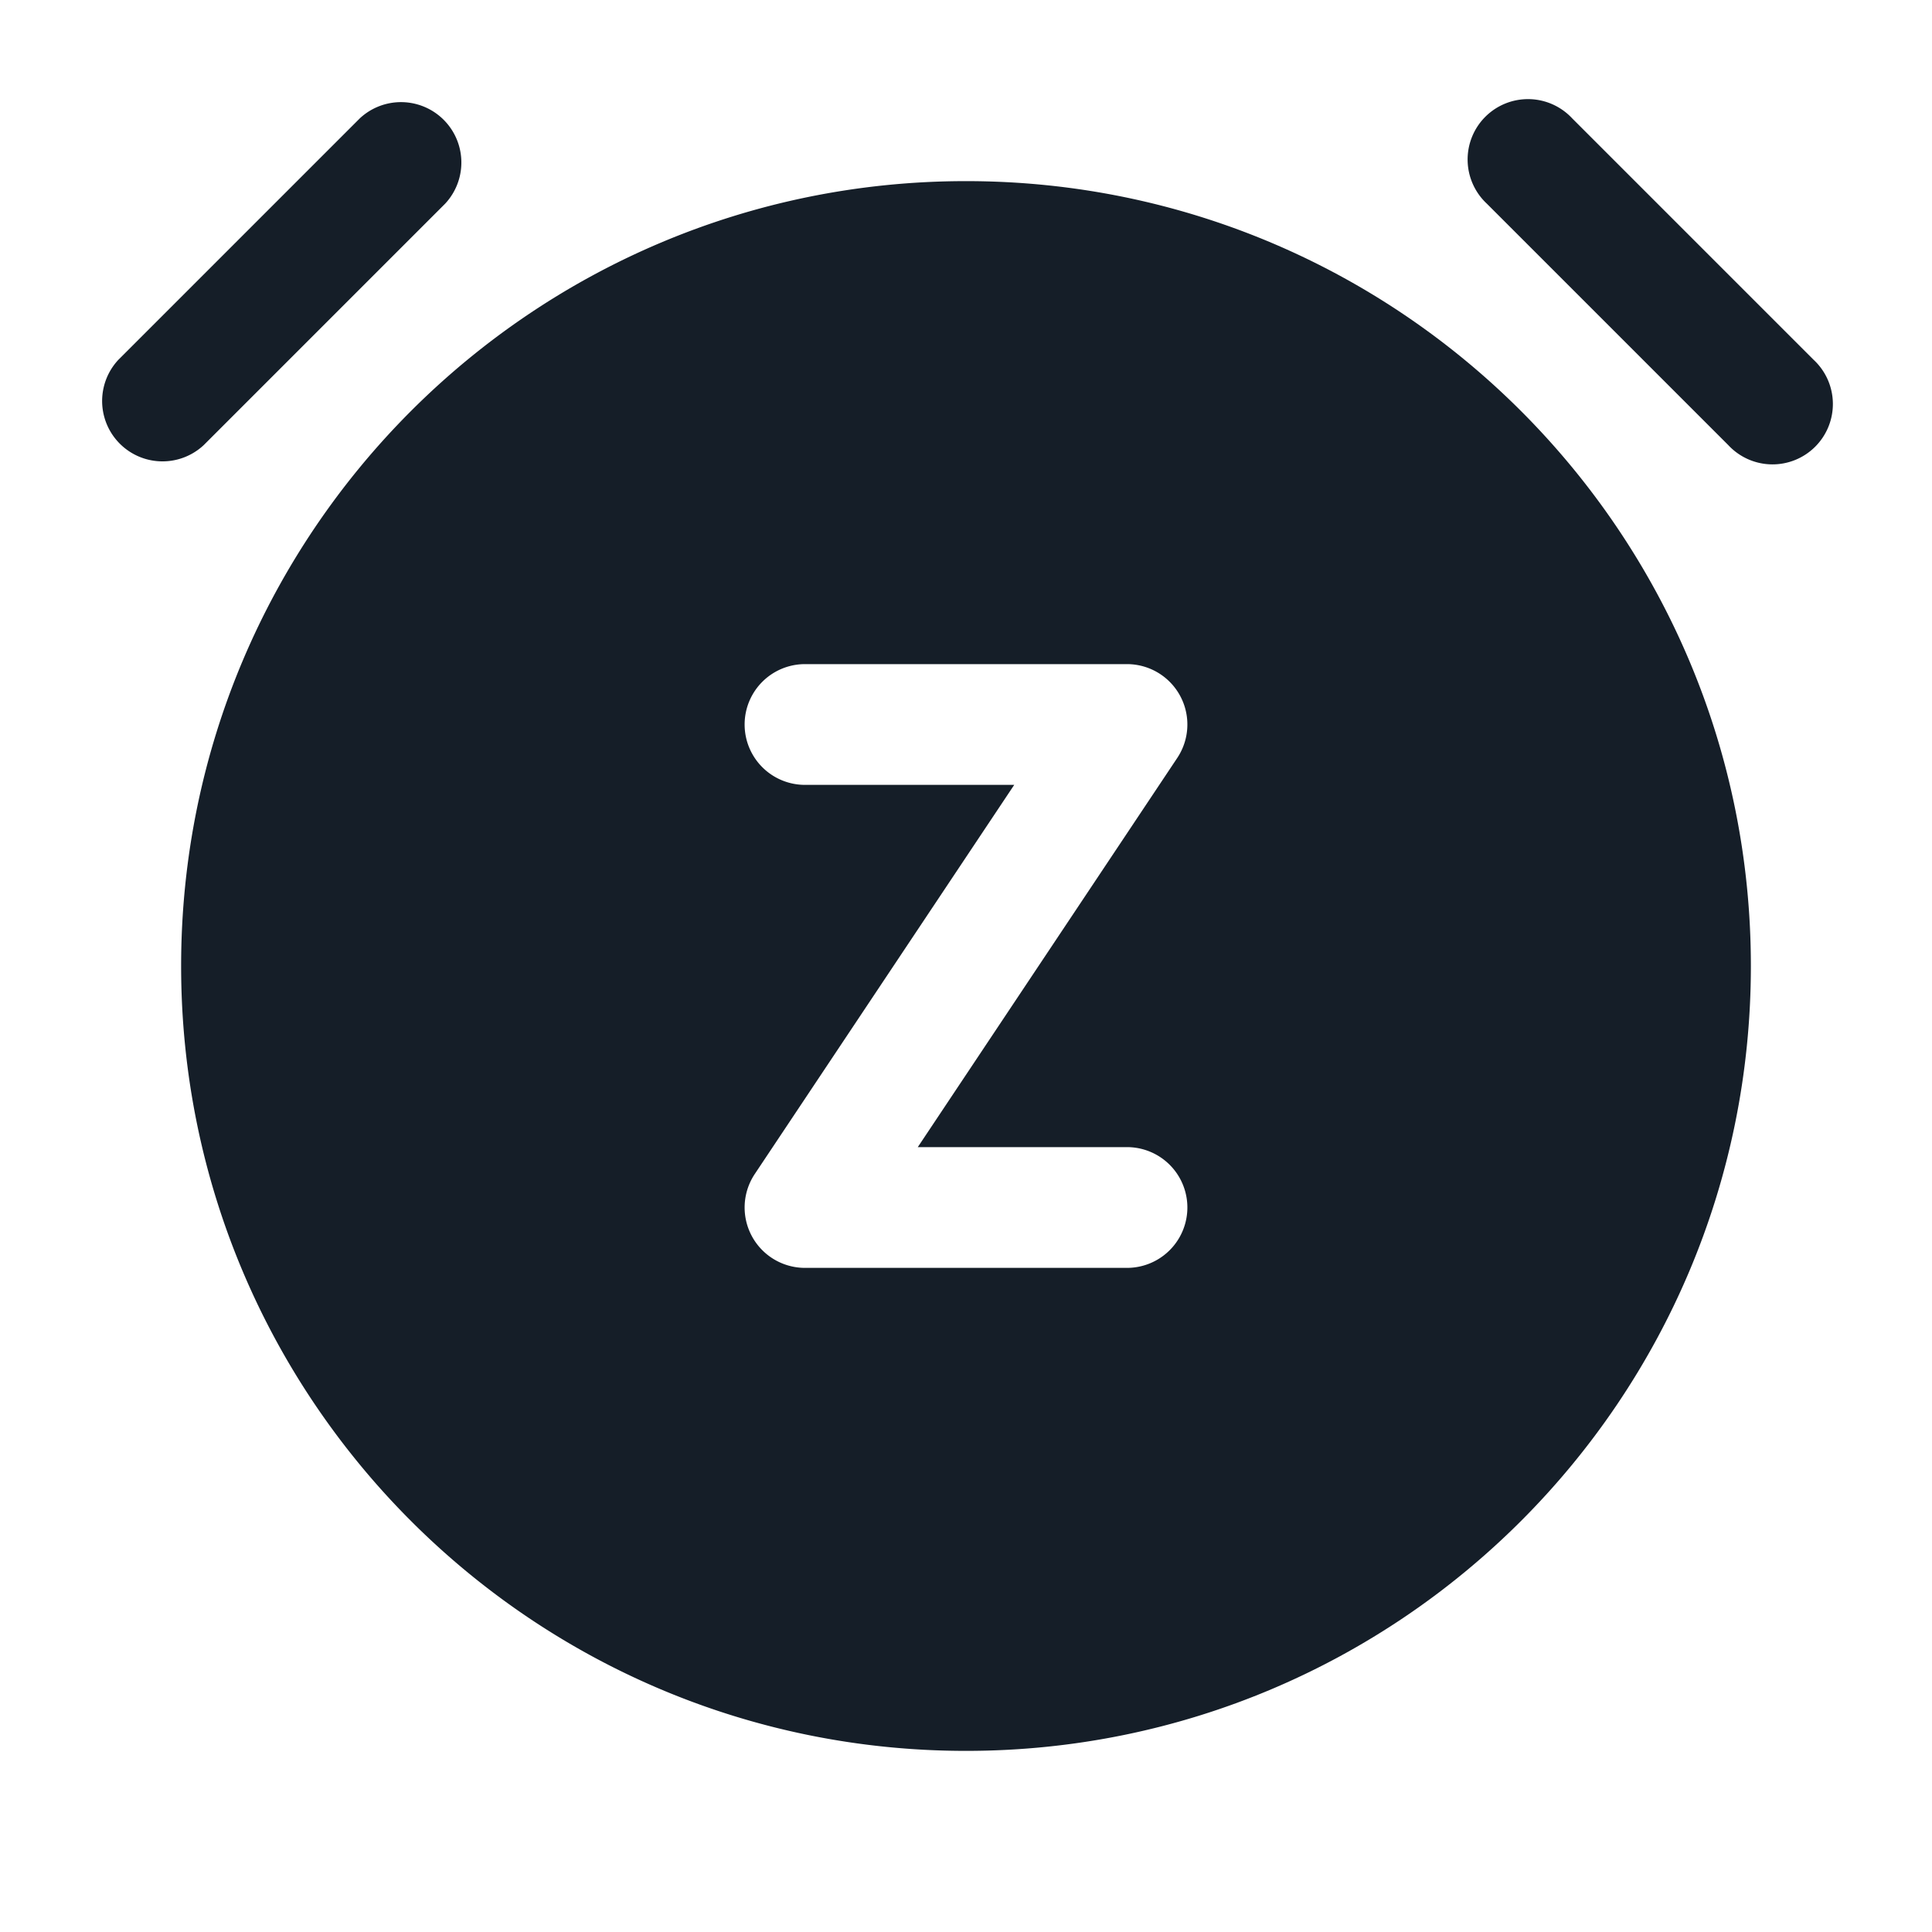 <svg viewBox="0 0 24 24" fill="none" xmlns="http://www.w3.org/2000/svg"><path fill-rule="evenodd" clip-rule="evenodd" d="M5.53 2.53a.75.75 0 0 0-1.06-1.06l-3 3a.75.75 0 0 0 1.06 1.06l3-3Zm14-1.06a.75.75 0 1 0-1.06 1.06l3 3a.75.75 0 1 0 1.06-1.06l-3-3ZM2.25 12c0-5.385 4.365-9.75 9.75-9.75s9.75 4.365 9.75 9.75-4.365 9.75-9.75 9.75S2.25 17.385 2.25 12ZM10 8.25a.75.75 0 0 0 0 1.5h2.599l-3.223 4.834A.75.75 0 0 0 10 15.75h4a.75.75 0 0 0 0-1.5h-2.599l3.223-4.834A.75.75 0 0 0 14 8.25h-4Z" fill="#151E28"/></svg>